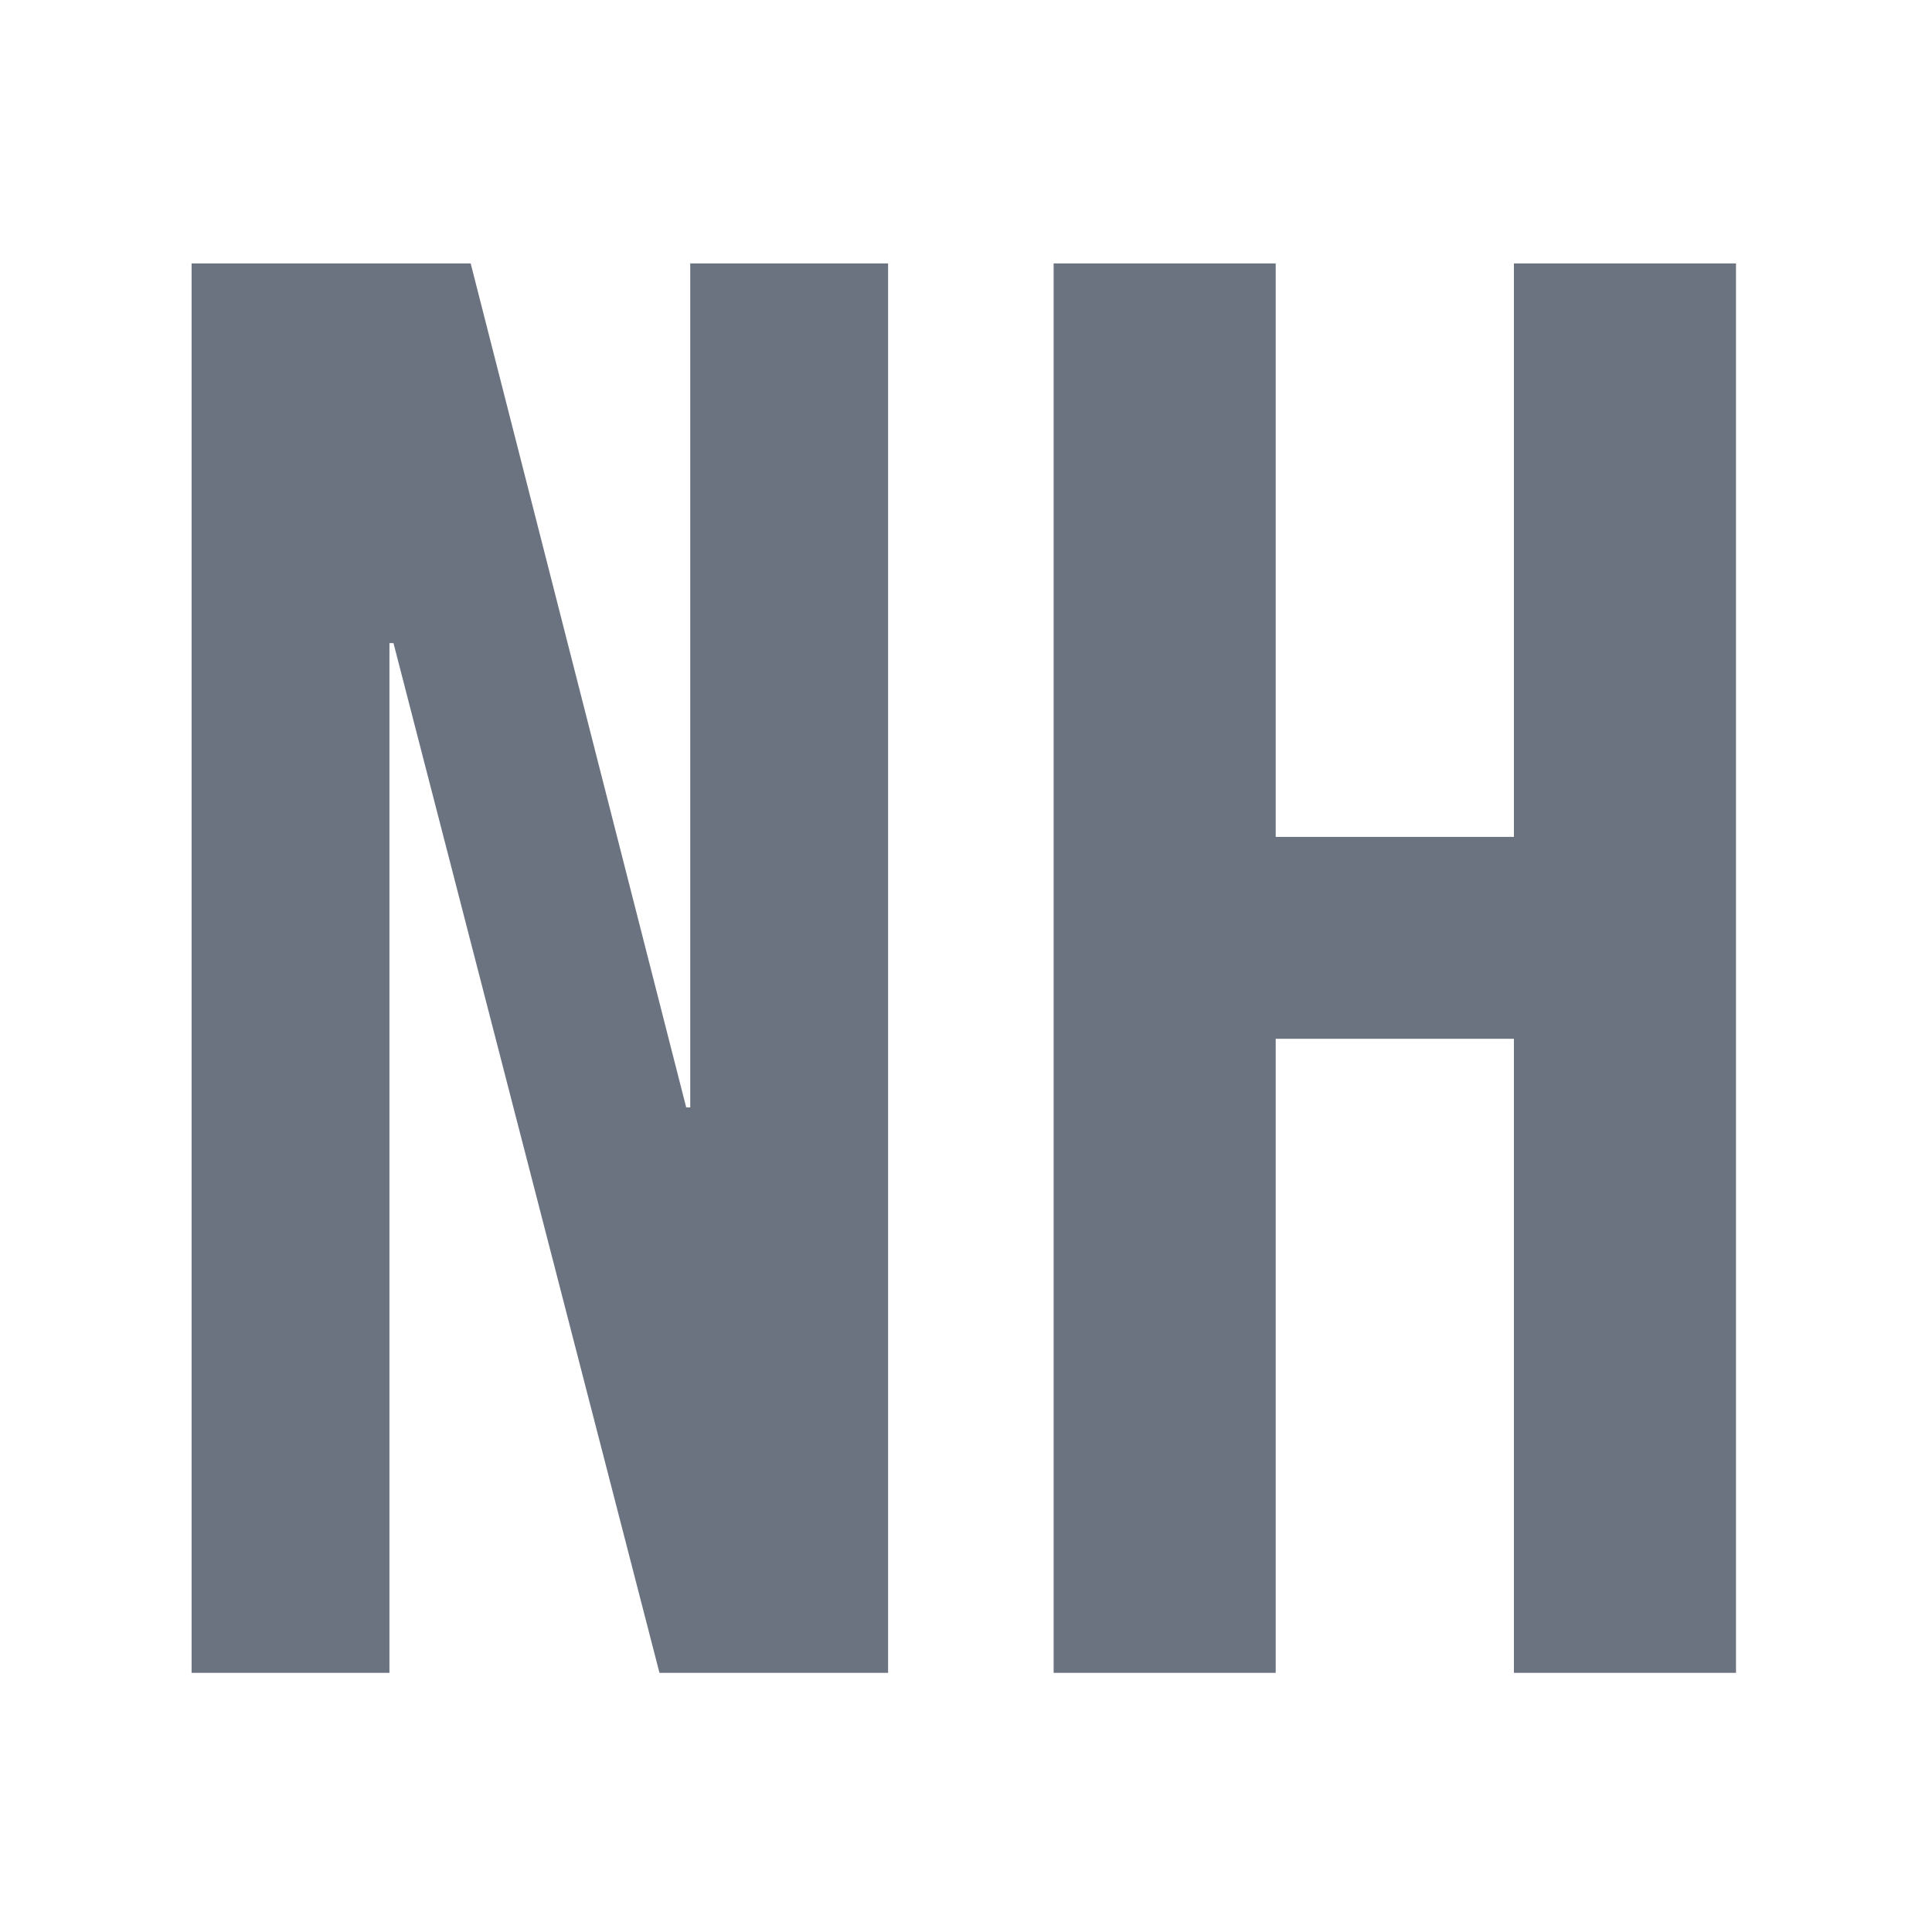 <svg xmlns="http://www.w3.org/2000/svg" version="1.1" xmlns:xlink="http://www.w3.org/1999/xlink" xmlns:svgjs="http://svgjs.dev/svgjs" width="128" height="128" viewBox="0 0 128 128"><g transform="matrix(0.805,0,0,0.805,12.334,17.451)"><svg viewBox="0 0 155 141" data-background-color="#ffffff" preserveAspectRatio="xMidYMid meet" height="116" width="128" xmlns="http://www.w3.org/2000/svg" xmlns:xlink="http://www.w3.org/1999/xlink"><g id="tight-bounds" transform="matrix(1,0,0,1,0.25,-0.186)"><svg viewBox="0 0 154.5 141.373" height="141.373" width="154.5"><g><svg viewBox="0 0 154.5 141.373" height="141.373" width="154.5"><g><svg viewBox="0 0 154.5 141.373" height="141.373" width="154.5"><g id="textblocktransform"><svg viewBox="0 0 154.5 141.373" height="141.373" width="154.5" id="textblock"><g><svg viewBox="0 0 154.5 141.373" height="141.373" width="154.5"><g transform="matrix(1,0,0,1,0,0)"><svg width="154.5" viewBox="2.05 -35 38.25 35" height="141.373" data-palette-color="#6b7280"><g class="wordmark-text-0" data-fill-palette-color="primary" id="text-0"><path d="M2.05 0L2.05-35 8.95-35 14.3-14.05 14.4-14.05 14.4-35 19.3-35 19.3 0 13.65 0 7.05-25.55 6.95-25.55 6.95 0 2.05 0ZM23.4 0L23.4-35 28.9-35 28.9-20.75 34.8-20.75 34.8-35 40.3-35 40.3 0 34.8 0 34.8-15.75 28.9-15.75 28.9 0 23.4 0Z" fill="#6b7280" data-fill-palette-color="primary"></path></g></svg></g></svg></g></svg></g></svg></g></svg></g><defs></defs></svg><rect width="154.5" height="141.373" fill="none" stroke="none" visibility="hidden"></rect></g></svg></g></svg>